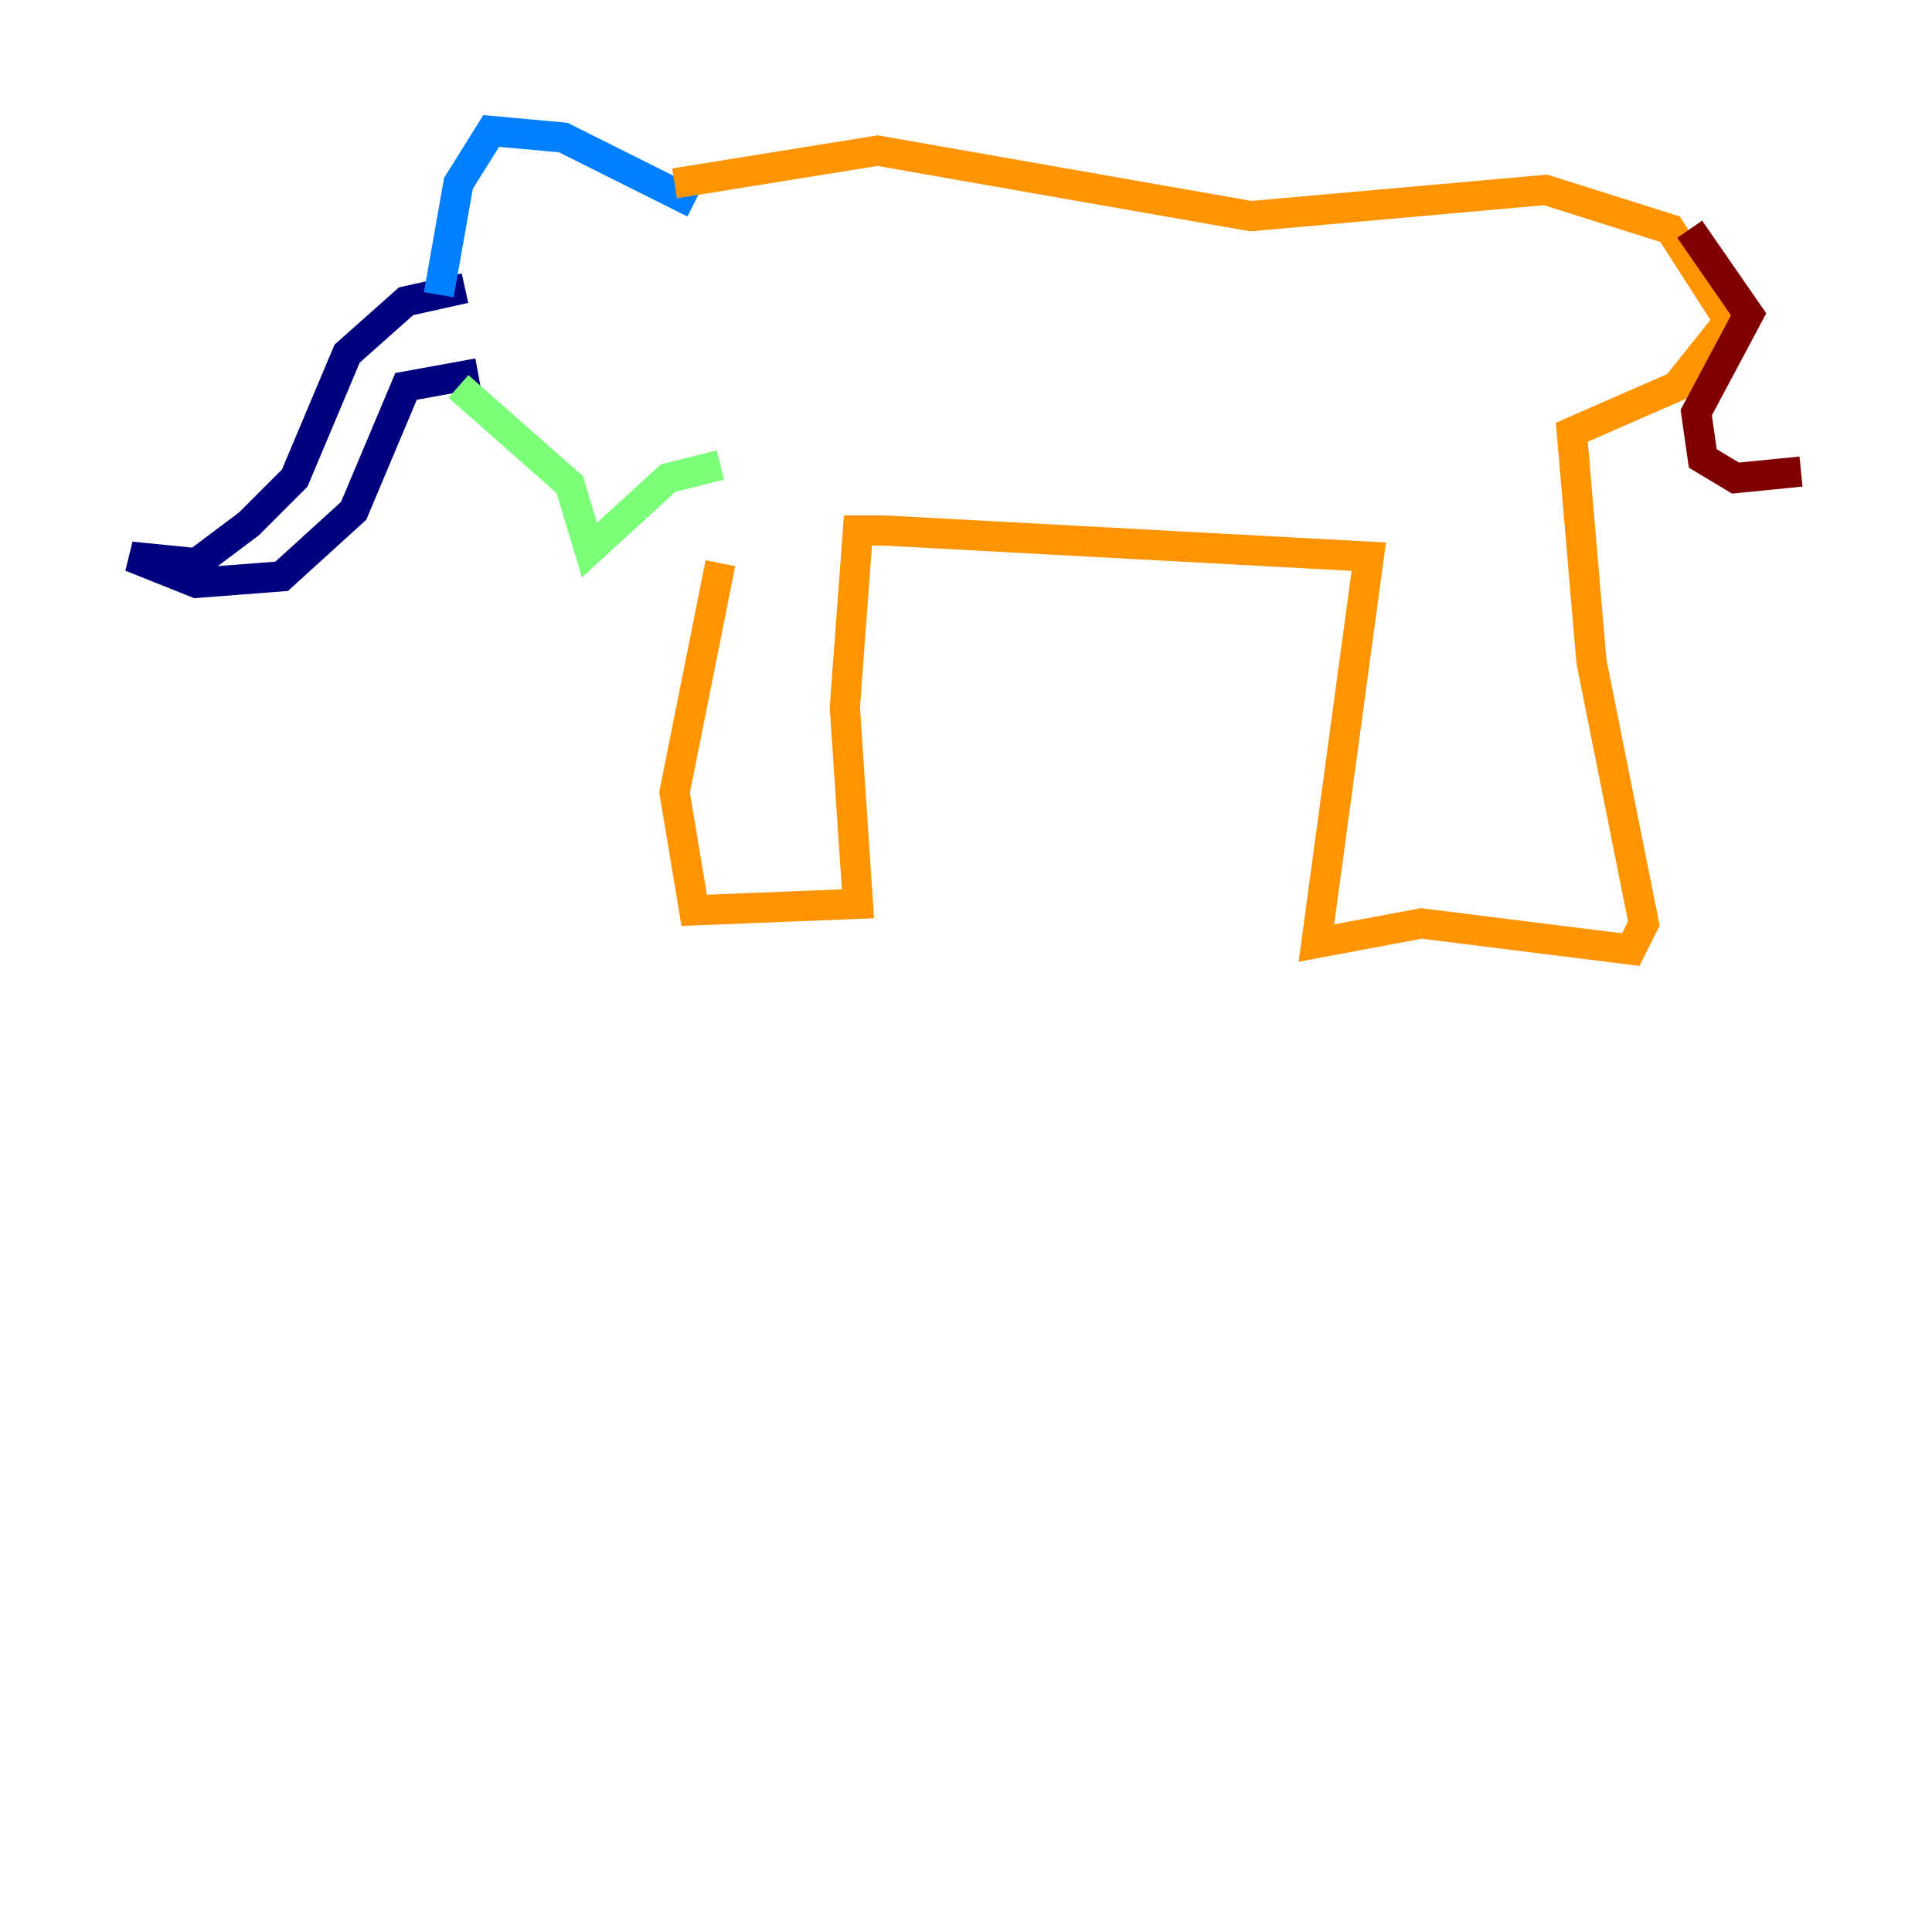 <?xml version="1.0" encoding="utf-8" ?>
<svg baseProfile="tiny" height="128" version="1.2" viewBox="0,0,128,128" width="128" xmlns="http://www.w3.org/2000/svg" xmlns:ev="http://www.w3.org/2001/xml-events" xmlns:xlink="http://www.w3.org/1999/xlink"><defs /><polyline fill="none" points="30.807,19.091 26.902,19.959 22.997,23.43 19.525,31.675 16.488,34.712 13.017,37.315 8.678,36.881 13.017,38.617 18.658,38.183 23.43,33.844 26.902,25.6 31.675,24.732" stroke="#00007f" stroke-width="2" /><polyline fill="none" points="29.071,19.525 30.373,12.149 32.542,8.678 37.315,9.112 45.993,13.451" stroke="#0080ff" stroke-width="2" /><polyline fill="none" points="30.373,25.6 37.749,32.108 39.051,36.447 44.258,31.675 47.729,30.807" stroke="#7cff79" stroke-width="2" /><polyline fill="none" points="47.729,37.315 44.691,52.502 45.993,60.312 56.841,59.878 55.973,46.861 56.841,35.146 58.576,35.146 90.685,36.881 87.214,62.481 94.156,61.18 108.041,62.915 108.909,61.18 105.437,43.824 104.136,28.637 111.078,25.6 114.549,21.261 110.644,15.186 102.4,12.583 82.875,14.319 58.142,9.98 44.691,12.149" stroke="#ff9400" stroke-width="2" /><polyline fill="none" points="111.946,15.186 115.851,20.827 112.38,27.336 112.814,30.373 114.983,31.675 119.322,31.241" stroke="#7f0000" stroke-width="2" /></svg>